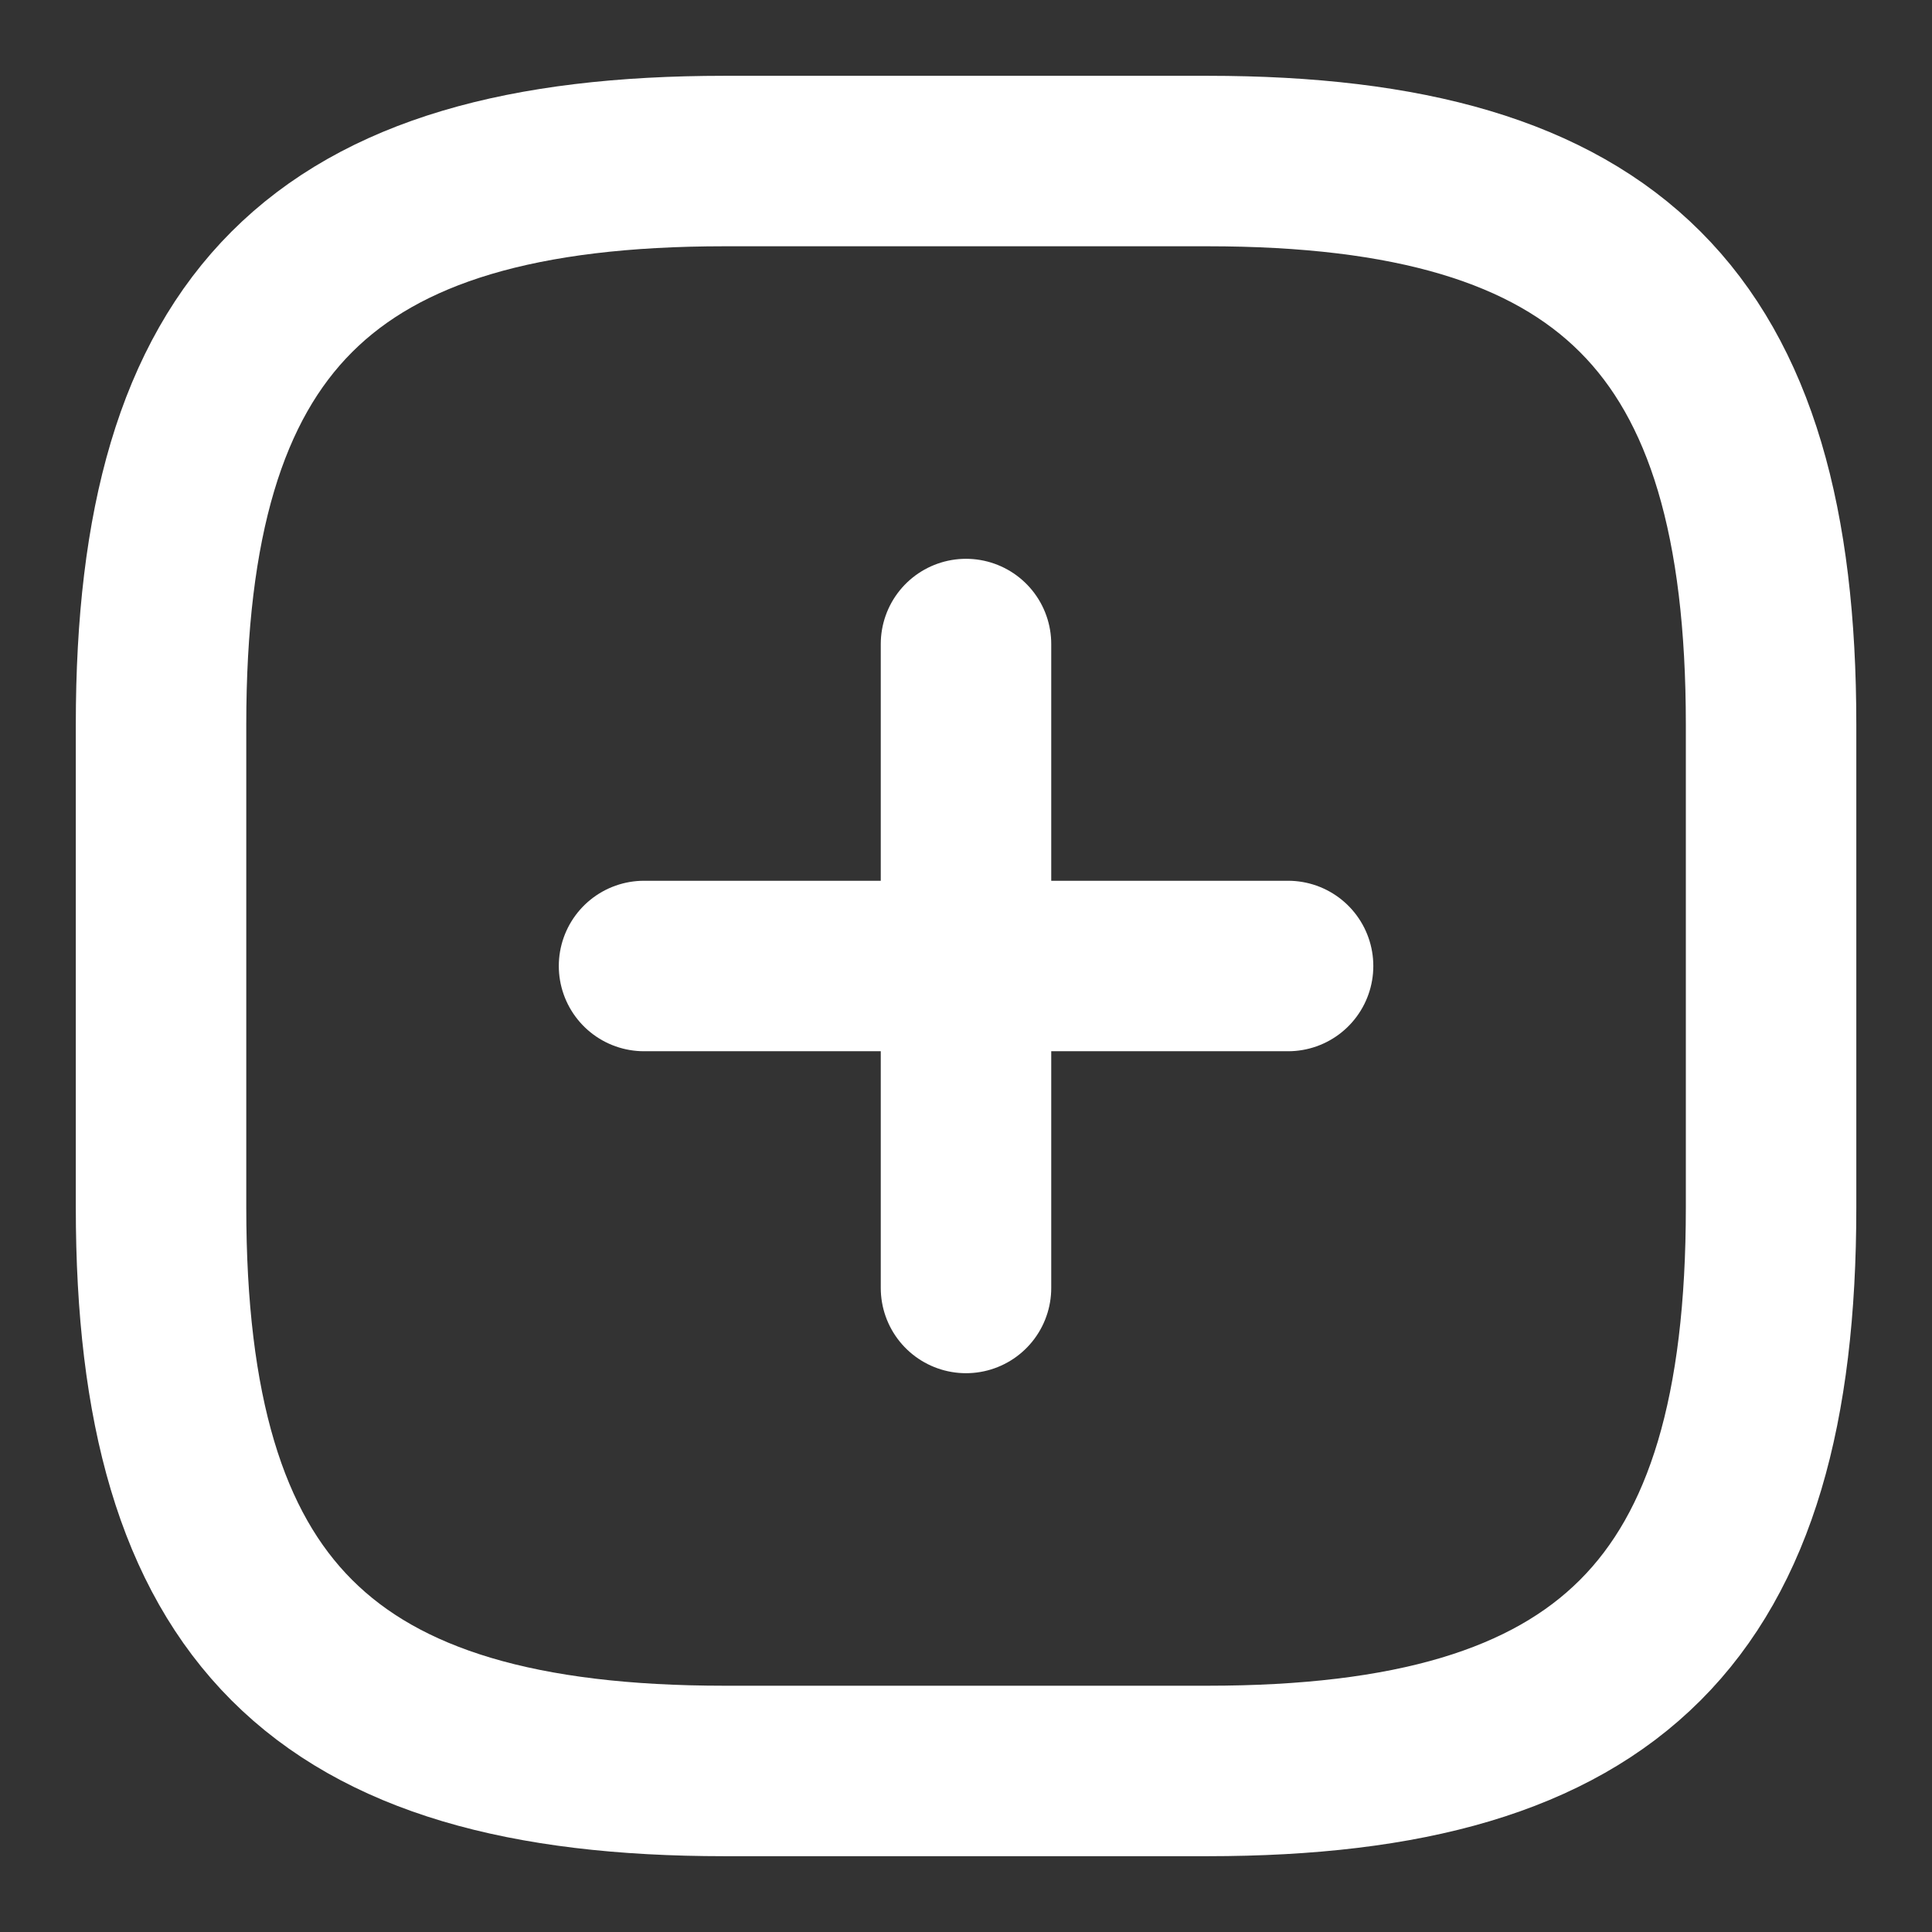 <svg width="17" height="17" viewBox="0 0 17 17" fill="none" xmlns="http://www.w3.org/2000/svg">
<rect x="0" y="0" width="17" height="17" fill="#333333" stroke="none"/>
<path d="M5.667 8.5H11.334" stroke="white" stroke-width="1.5" stroke-linecap="round" stroke-linejoin="round"/>
<path d="M8.5 11.333V5.667" stroke="white" stroke-width="1.5" stroke-linecap="round" stroke-linejoin="round"/>
<path d="M6.375 15.583H10.625C14.167 15.583 15.584 14.167 15.584 10.625V6.375C15.584 2.833 14.167 1.417 10.625 1.417H6.375C2.834 1.417 1.417 2.833 1.417 6.375V10.625C1.417 14.167 2.834 15.583 6.375 15.583Z" stroke="white" stroke-width="1.5" stroke-linecap="round" stroke-linejoin="round"/>
</svg>
